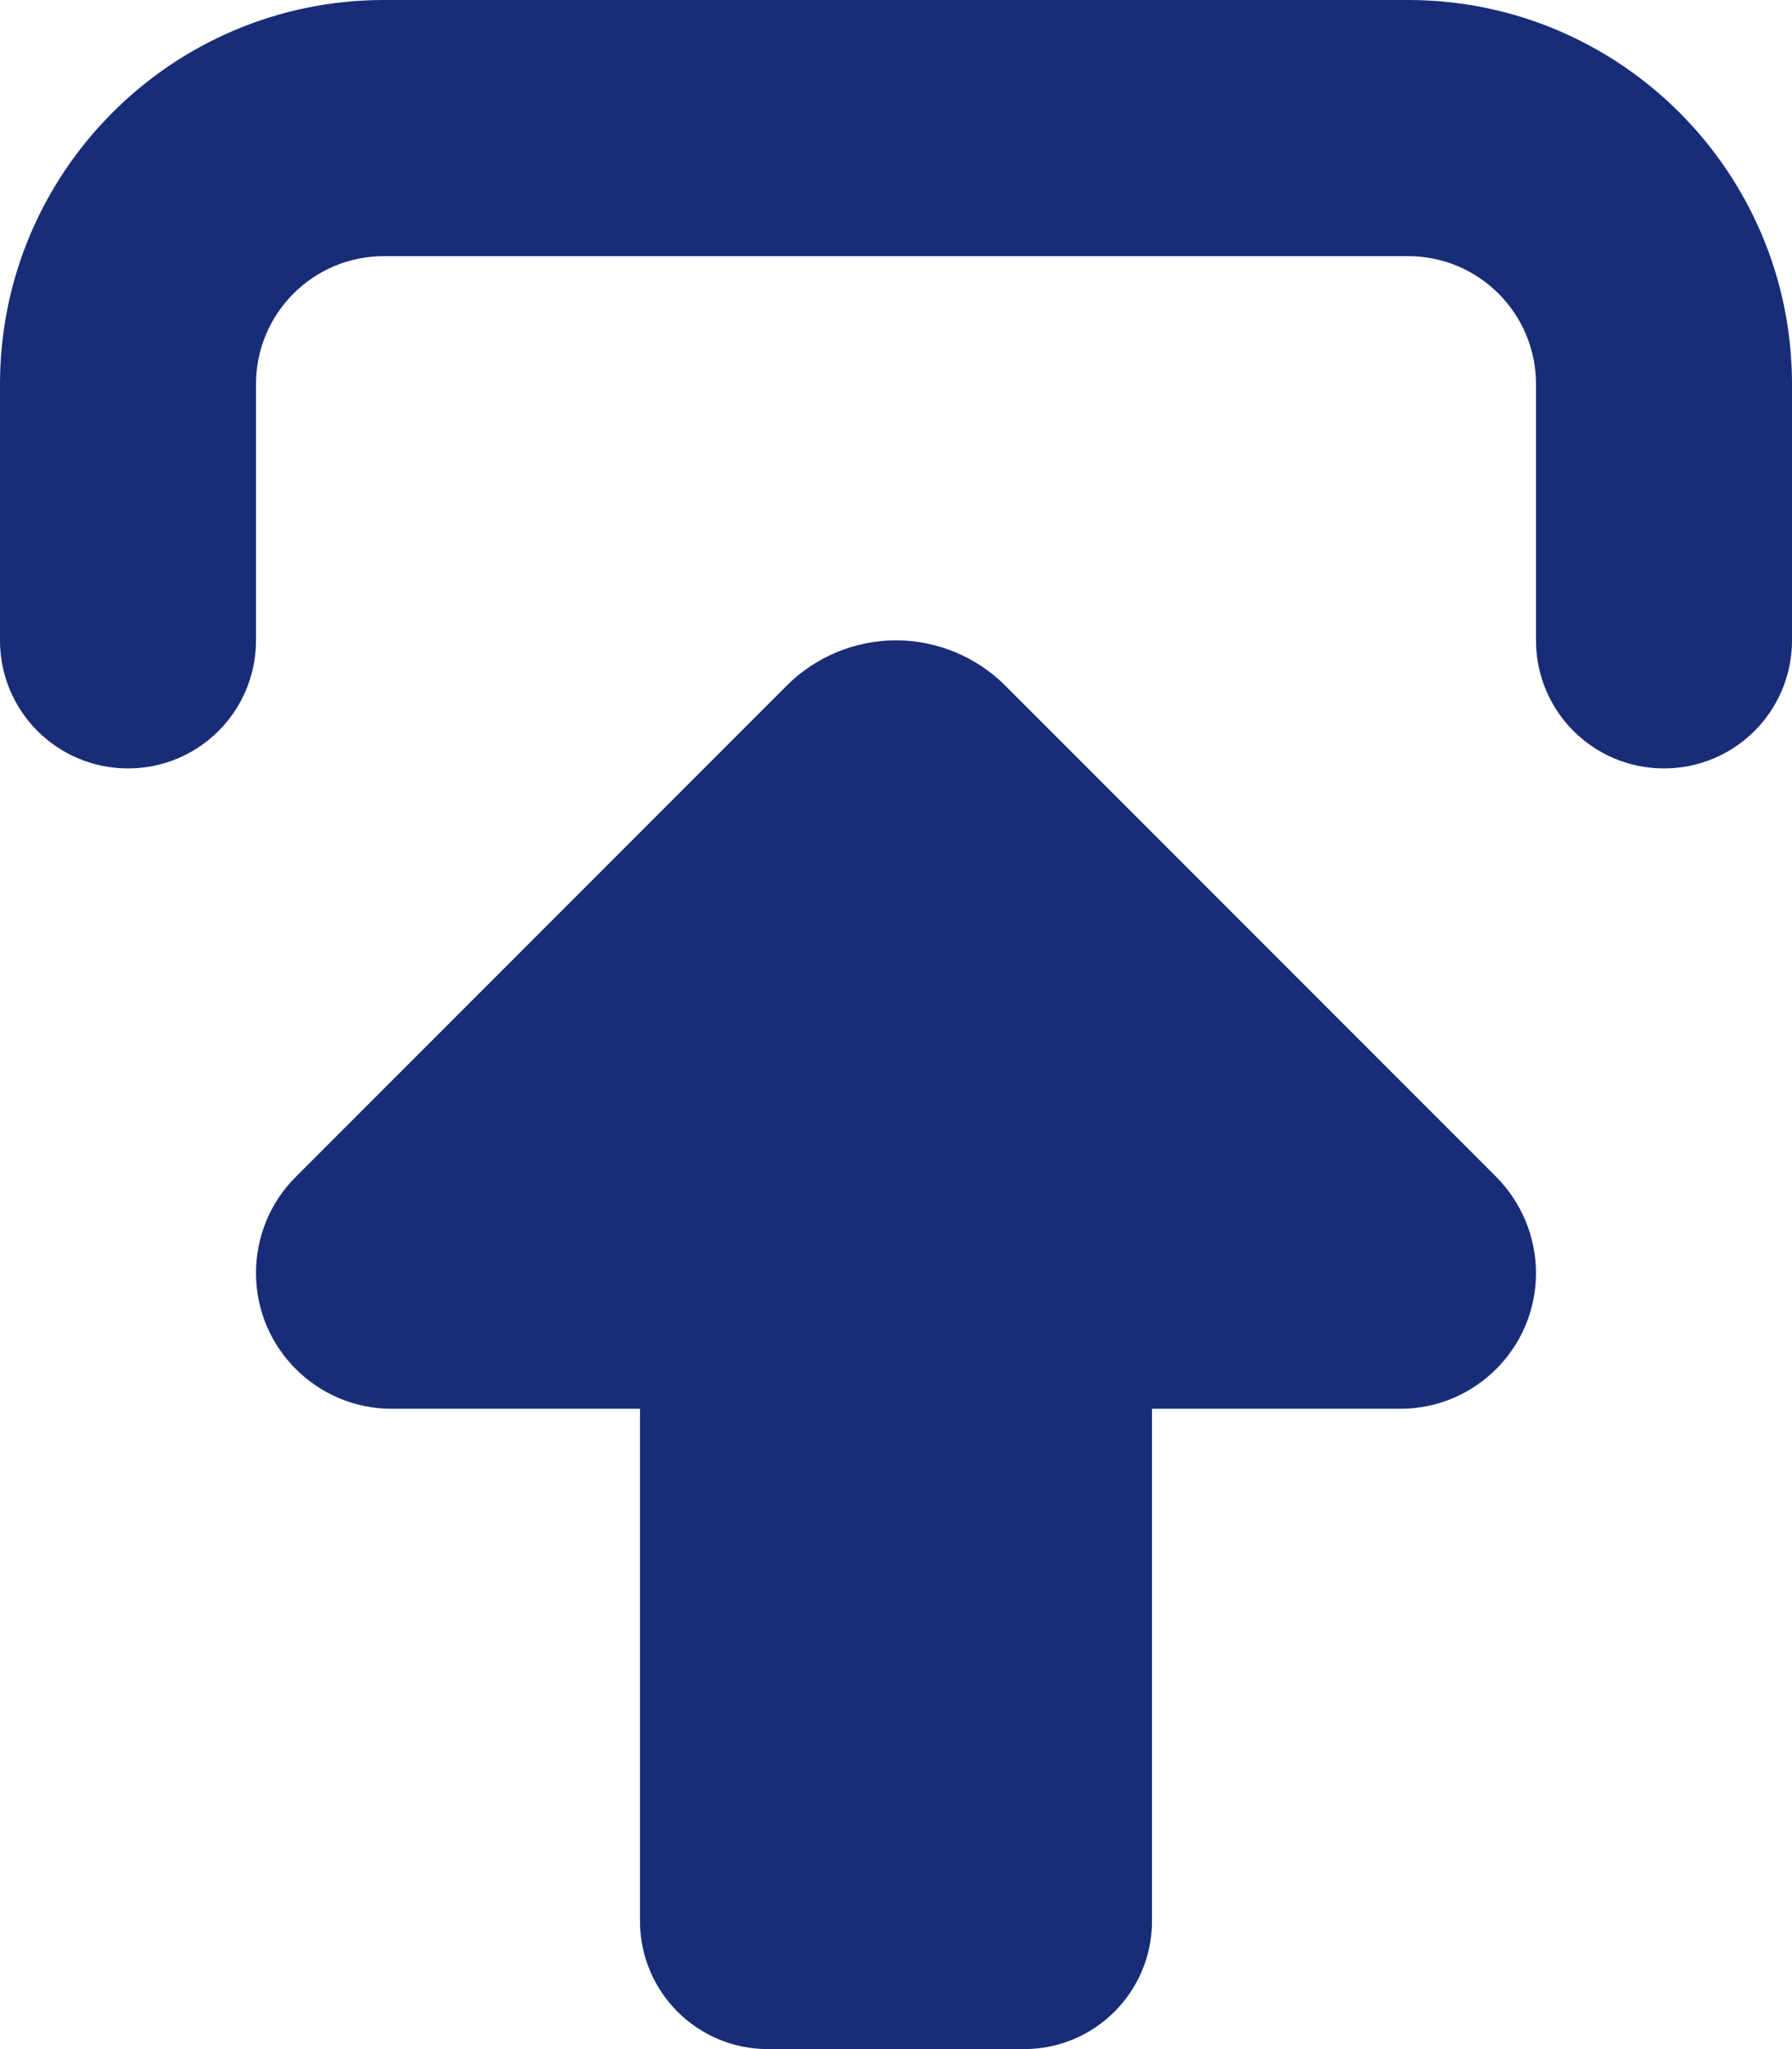 <svg xmlns="http://www.w3.org/2000/svg" viewBox="0 0 448 512"><!--! Font Awesome Pro 6.6.0 by @fontawesome - https://fontawesome.com License - https://fontawesome.com/license (Commercial License) Copyright 2024 Fonticons, Inc. -->
    <path fill="#192C77" d="M374.1 294.1L251.3 171.3c-7.2-7.2-17.1-11.3-27.3-11.3s-20.1 4.1-27.3 11.3L73.9 294.1c-6.4 6.4-9.9 15-9.9 24C64 336.8 79.2 352 97.9 352l62.1 0 0 128c0 17.7 14.3 32 32 32l64 0c17.7 0 32-14.3 32-32l0-128 62.1 0c18.7 0 33.9-15.2 33.9-33.9c0-9-3.6-17.6-9.9-24zM64 160l0-64c0-17.7 14.3-32 32-32l256 0c17.7 0 32 14.3 32 32l0 64c0 17.7 14.3 32 32 32s32-14.3 32-32l0-64c0-53-43-96-96-96L96 0C43 0 0 43 0 96l0 64c0 17.7 14.3 32 32 32s32-14.3 32-32z"/>
</svg>